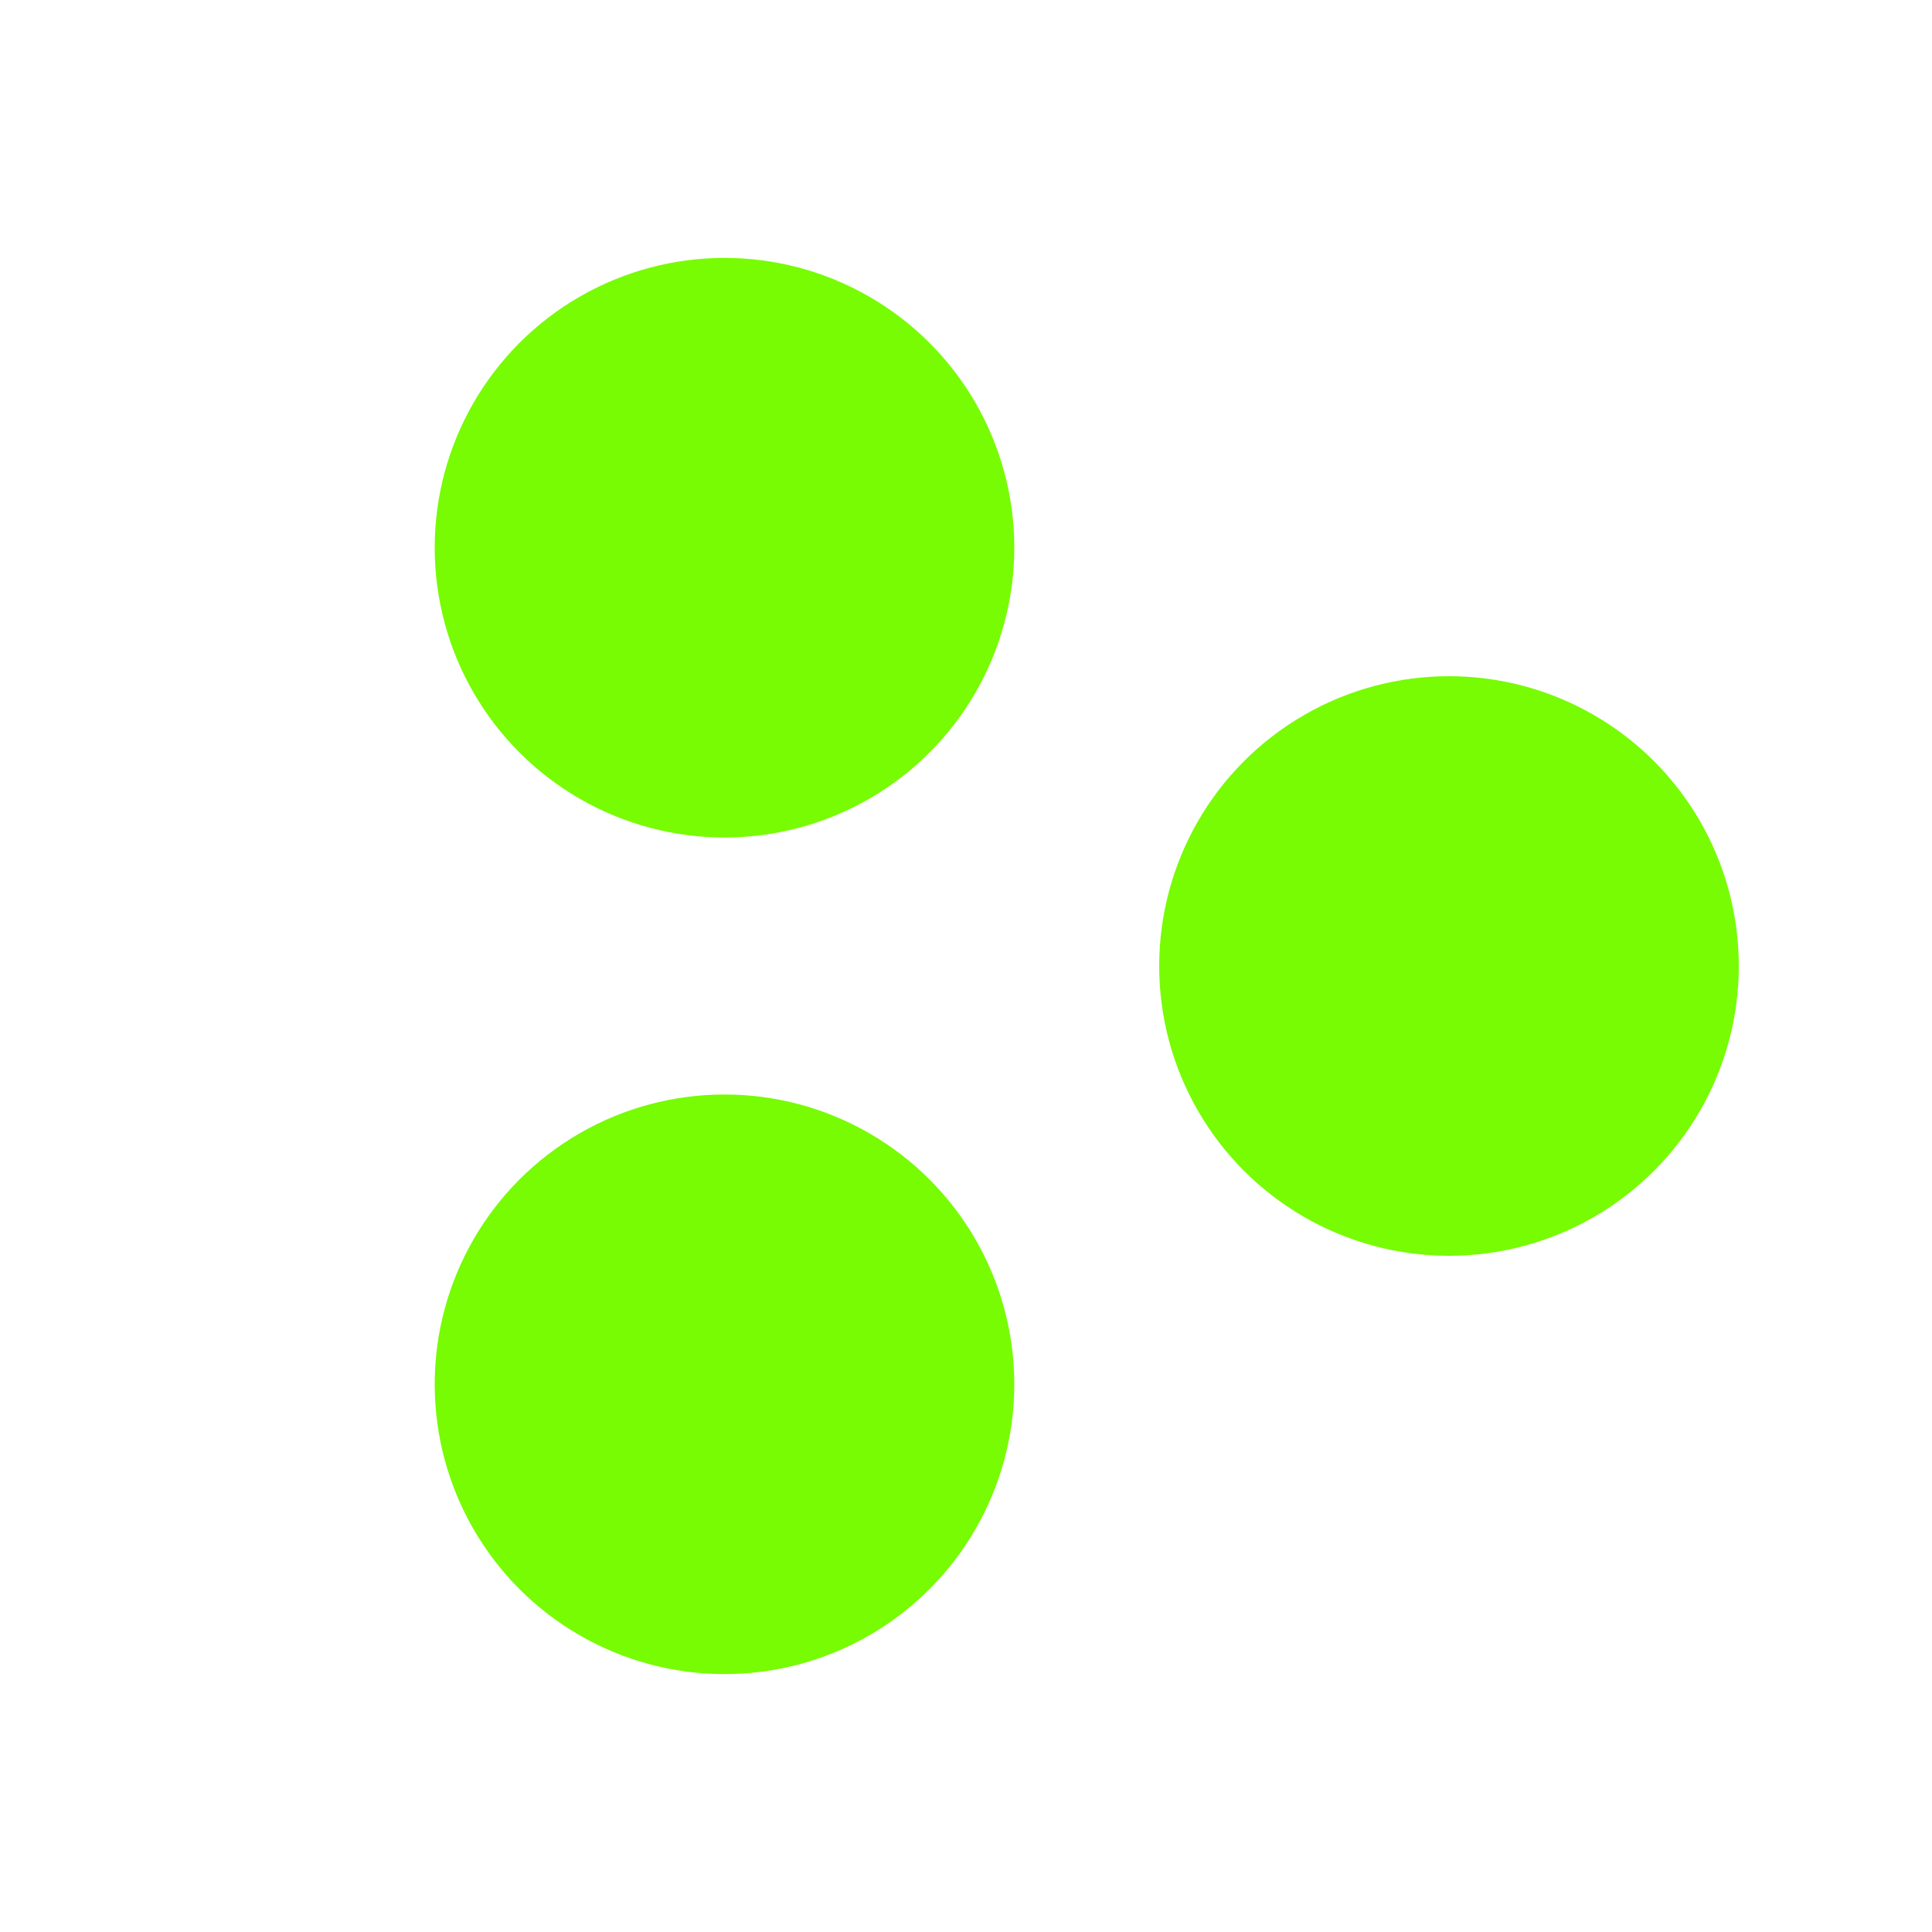 <svg viewBox="0,0,260,260" width="260" height="260" style="background-color: #ffffff" xmlns="http://www.w3.org/2000/svg" xmlns:xlink="http://www.w3.org/1999/xlink"><g><g><circle cx="195" cy="130" r="39" fill="#77fc03"/></g><g><circle cx="97.5" cy="186.292" r="39" fill="#77fc03"/></g><g><circle cx="97.5" cy="73.708" r="39" fill="#77fc03"/></g></g></svg>